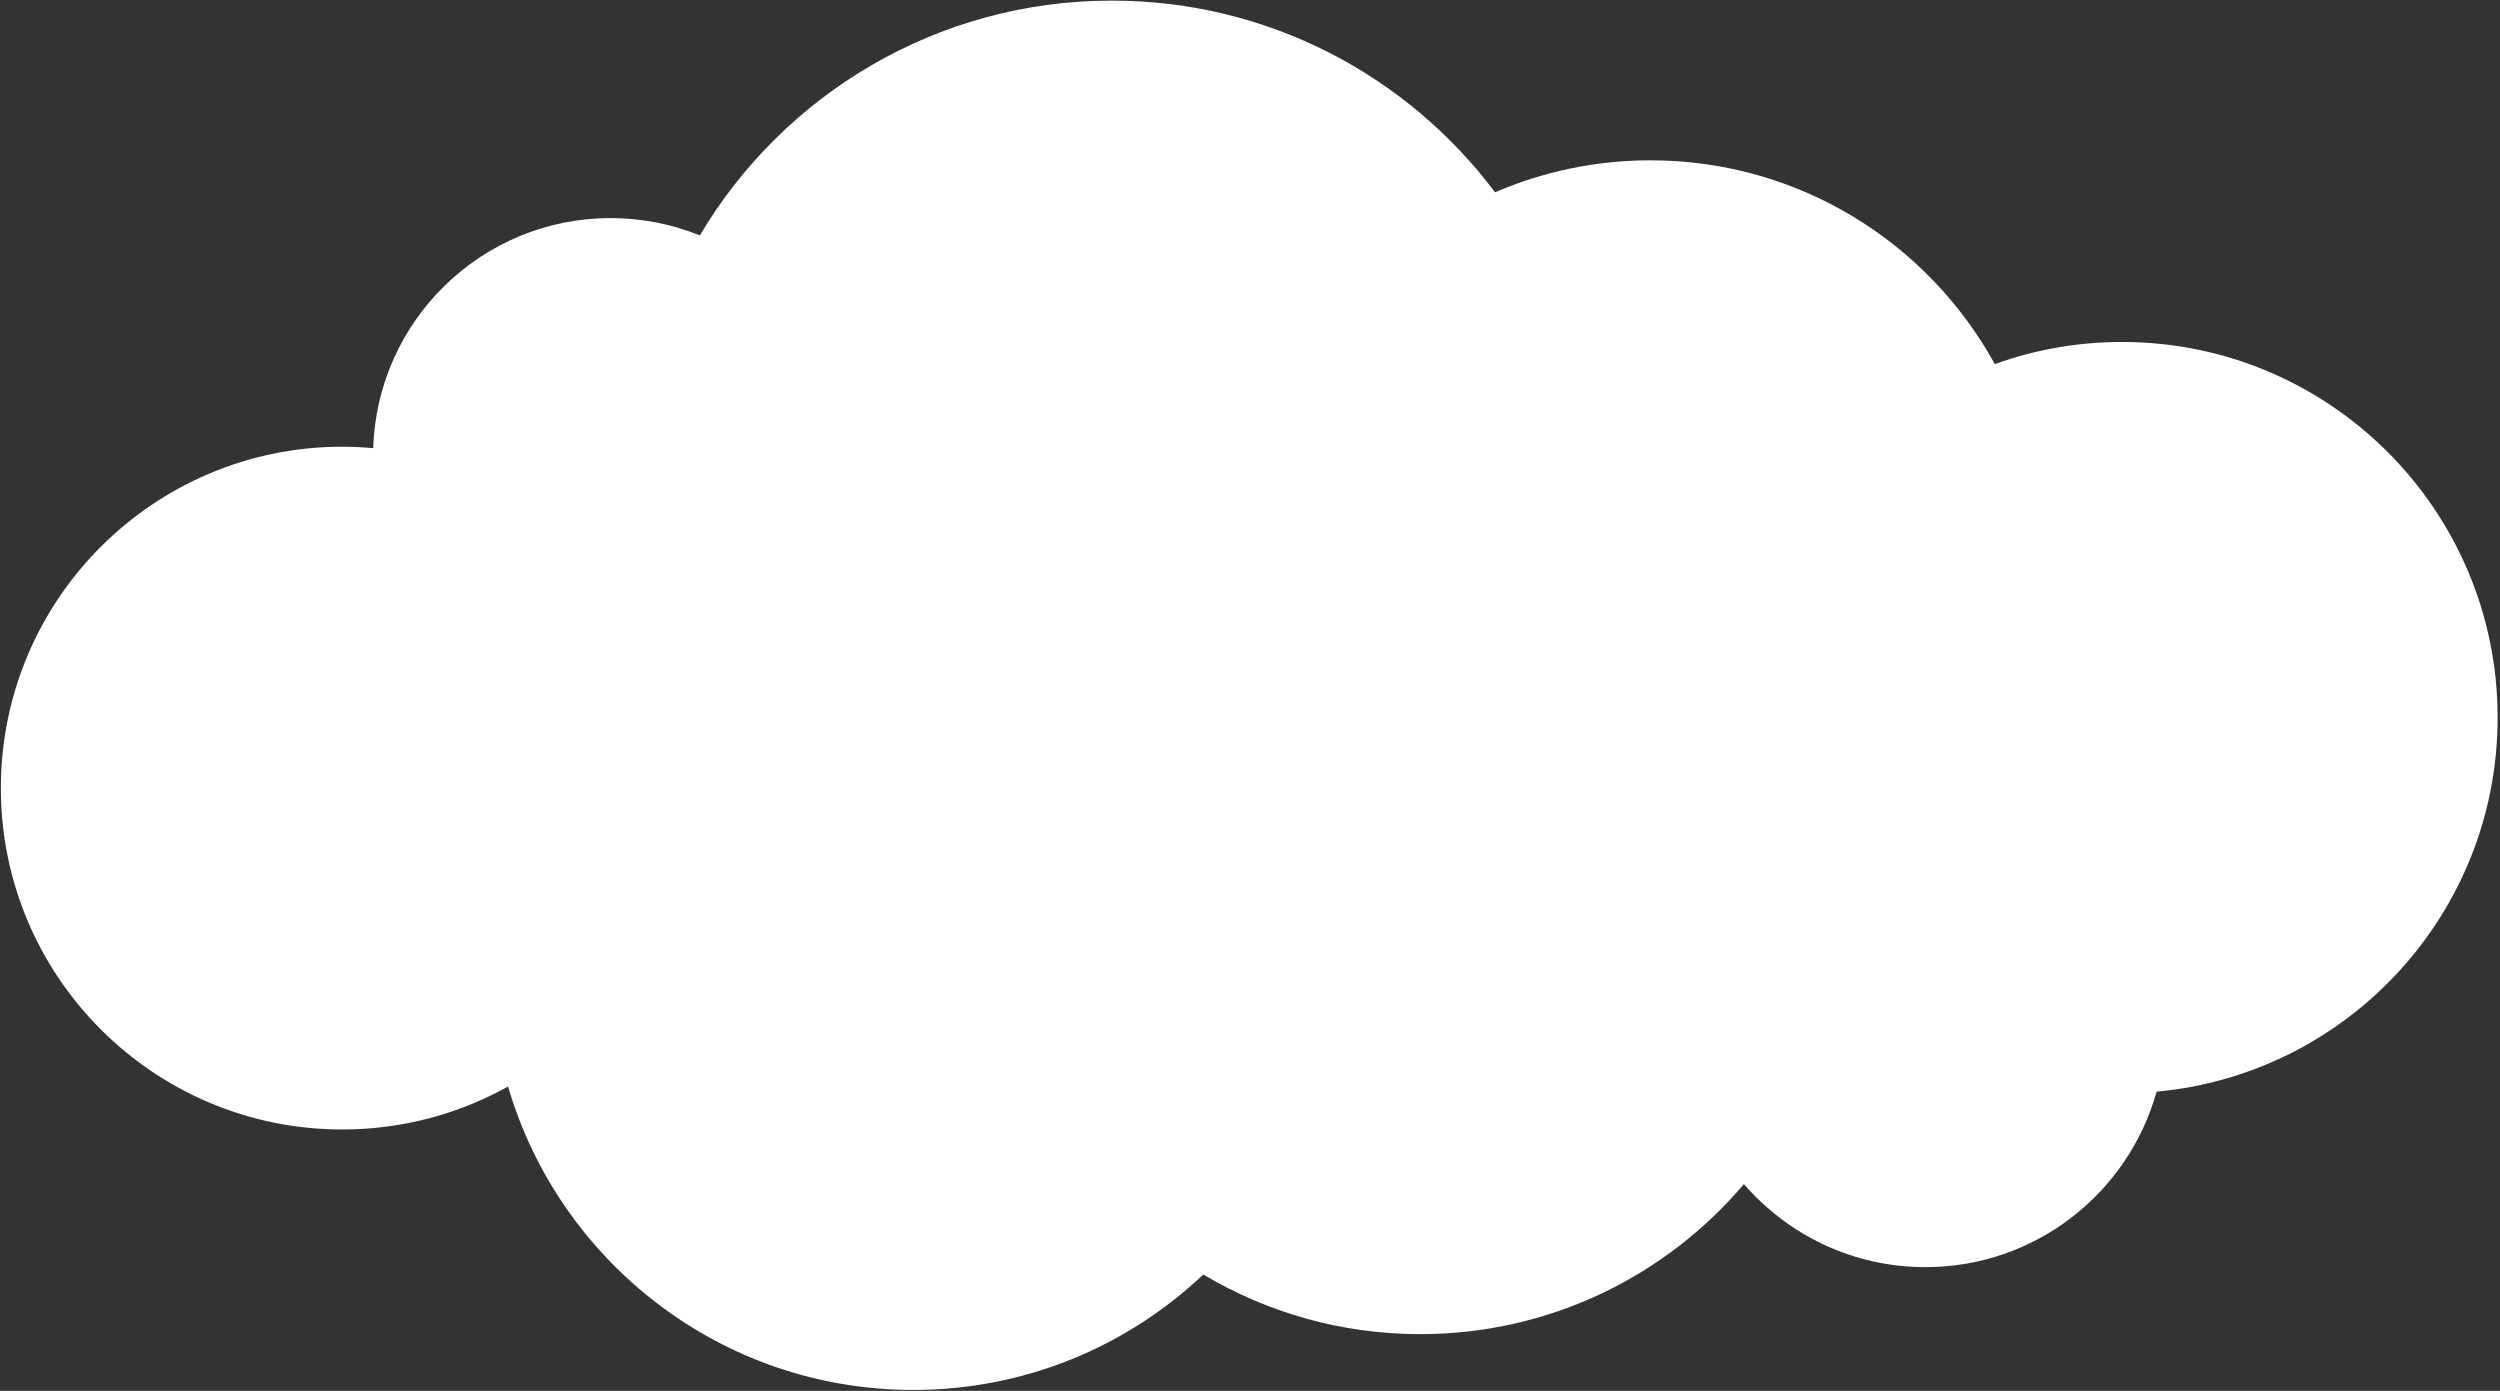 <svg width="710" height="395" viewBox="0 0 710 395" fill="none" xmlns="http://www.w3.org/2000/svg">
<rect x="0" y="0" width="710" height="395" fill="#333333" stroke="none"/>
<path d="M709.326 203.8C709.326 144.88 661.567 97.12 602.647 97.12C589.967 97.12 577.807 99.333 566.526 103.4C547.553 68.907 510.873 45.533 468.727 45.533C453.047 45.533 438.126 48.773 424.593 54.614C399.793 21.56 360.273 0.173 315.767 0.173C265.98 0.173 222.447 26.933 198.753 66.853C190.94 63.693 182.393 61.933 173.433 61.933C136.873 61.933 107.127 91 105.993 127.28C103.1 127.027 100.167 126.867 97.207 126.867C43.66 126.867 0.247 170.28 0.247 223.827C0.247 277.373 43.66 320.773 97.207 320.773C114.3 320.773 130.353 316.333 144.287 308.573C158.86 358.373 204.873 394.747 259.38 394.747C291.273 394.747 320.26 382.28 341.74 361.96C359.767 372.707 380.833 378.893 403.353 378.893C440.193 378.893 473.18 362.347 495.273 336.28C507.78 350.72 526.22 359.867 546.82 359.867C578.113 359.867 604.46 338.773 612.473 310.027C666.78 305.067 709.326 259.413 709.326 203.8Z" fill="white"/>
</svg>
